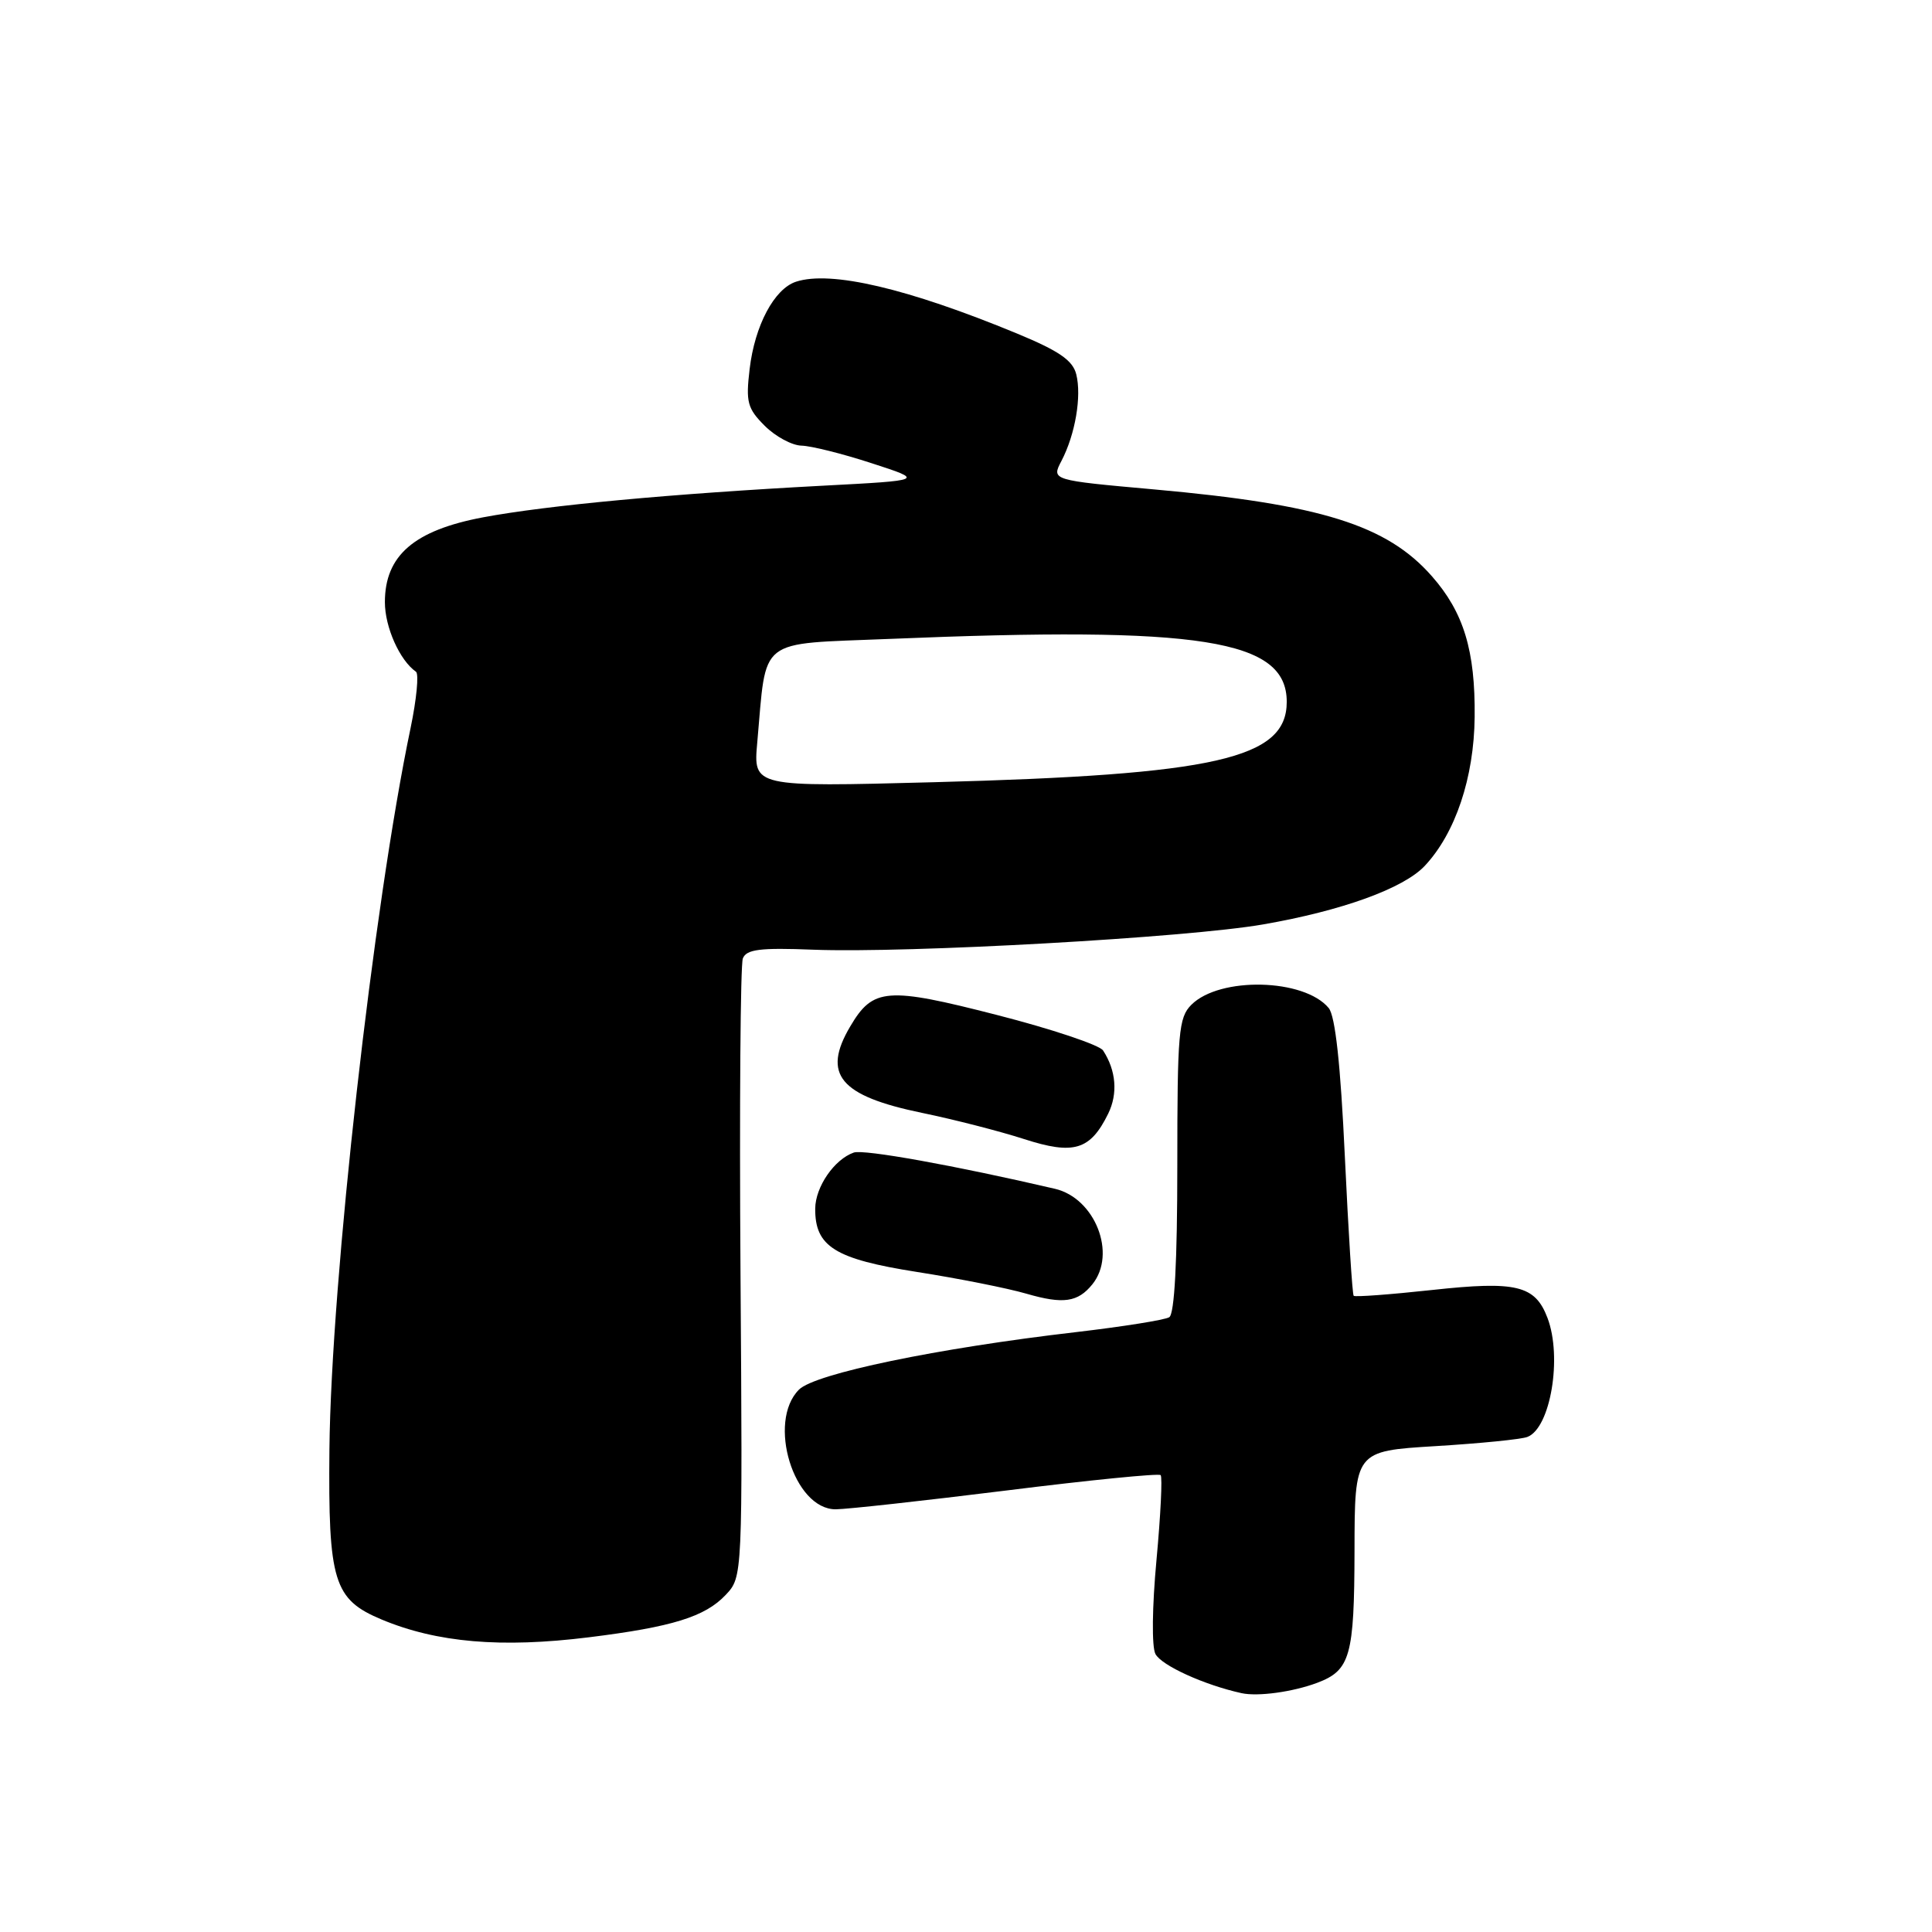 <?xml version="1.0" encoding="UTF-8" standalone="no"?>
<!DOCTYPE svg PUBLIC "-//W3C//DTD SVG 1.1//EN" "http://www.w3.org/Graphics/SVG/1.1/DTD/svg11.dtd" >
<svg xmlns="http://www.w3.org/2000/svg" xmlns:xlink="http://www.w3.org/1999/xlink" version="1.1" viewBox="0 0 256 256">
 <g >
 <path fill="currentColor"
d=" M 174.54 222.98 C 178.92 221.33 179.45 219.45 179.48 205.51 C 179.50 192.27 179.50 192.27 190.21 191.62 C 196.10 191.26 201.58 190.72 202.39 190.40 C 205.45 189.23 207.03 179.84 205.05 174.63 C 203.41 170.31 200.94 169.71 189.76 170.93 C 184.22 171.53 179.55 171.88 179.37 171.70 C 179.19 171.52 178.67 163.22 178.20 153.26 C 177.63 141.01 176.93 134.63 176.06 133.57 C 172.81 129.65 161.62 129.38 157.86 133.14 C 156.17 134.83 156.00 136.81 156.00 154.44 C 156.00 167.12 155.63 174.11 154.93 174.54 C 154.35 174.90 148.76 175.79 142.51 176.52 C 124.17 178.65 107.99 182.01 105.87 184.13 C 101.61 188.39 105.18 200.01 110.74 199.99 C 112.26 199.98 122.46 198.85 133.42 197.49 C 144.37 196.12 153.54 195.21 153.79 195.46 C 154.04 195.71 153.79 200.77 153.24 206.71 C 152.66 212.93 152.60 218.20 153.10 219.16 C 153.90 220.69 159.59 223.27 164.50 224.35 C 166.68 224.83 171.31 224.19 174.54 222.98 Z  M 78.03 216.95 C 89.08 215.58 93.43 214.23 96.16 211.33 C 98.40 208.95 98.40 208.95 98.12 168.72 C 97.97 146.60 98.11 127.83 98.43 127.00 C 98.90 125.79 100.70 125.56 107.76 125.84 C 120.32 126.32 157.35 124.24 167.37 122.49 C 177.84 120.67 185.98 117.72 188.79 114.73 C 192.85 110.40 195.32 103.04 195.40 95.00 C 195.49 86.21 193.95 81.15 189.74 76.36 C 183.78 69.57 175.02 66.83 152.93 64.85 C 139.31 63.63 139.31 63.63 140.65 61.07 C 142.48 57.56 143.34 52.51 142.61 49.60 C 142.15 47.75 140.33 46.50 134.75 44.19 C 120.25 38.20 110.08 35.82 105.47 37.33 C 102.59 38.28 100.01 43.13 99.33 48.90 C 98.81 53.28 99.03 54.12 101.33 56.42 C 102.75 57.84 104.94 59.02 106.20 59.05 C 107.47 59.08 111.65 60.12 115.50 61.38 C 122.50 63.65 122.50 63.65 109.00 64.36 C 89.04 65.42 72.46 66.96 64.00 68.55 C 54.87 70.27 51.00 73.61 51.00 79.79 C 51.00 83.11 52.97 87.51 55.12 89.01 C 55.52 89.30 55.20 92.64 54.41 96.44 C 49.47 119.98 43.88 169.74 43.65 192.04 C 43.48 209.56 44.21 211.93 50.56 214.59 C 57.90 217.66 66.42 218.39 78.03 216.95 Z  M 144.75 170.17 C 148.00 166.13 145.10 158.76 139.78 157.52 C 126.50 154.43 114.45 152.26 113.13 152.72 C 110.55 153.62 108.05 157.26 108.02 160.14 C 107.98 165.18 110.63 166.83 121.50 168.54 C 127.00 169.40 133.53 170.70 136.00 171.42 C 140.89 172.84 142.82 172.56 144.75 170.17 Z  M 146.84 147.57 C 148.14 144.92 147.90 141.85 146.16 139.19 C 145.69 138.47 139.36 136.35 132.10 134.49 C 117.53 130.75 115.68 130.89 112.67 135.99 C 108.89 142.37 111.25 145.21 122.21 147.47 C 126.43 148.34 132.50 149.90 135.69 150.93 C 142.28 153.06 144.46 152.41 146.84 147.57 Z  M 100.34 98.39 C 101.61 84.26 100.17 85.39 117.84 84.66 C 159.21 82.94 170.50 84.73 170.50 93.00 C 170.50 100.53 161.13 102.66 123.65 103.65 C 99.81 104.28 99.81 104.28 100.34 98.39 Z "/>
</g>
</svg>